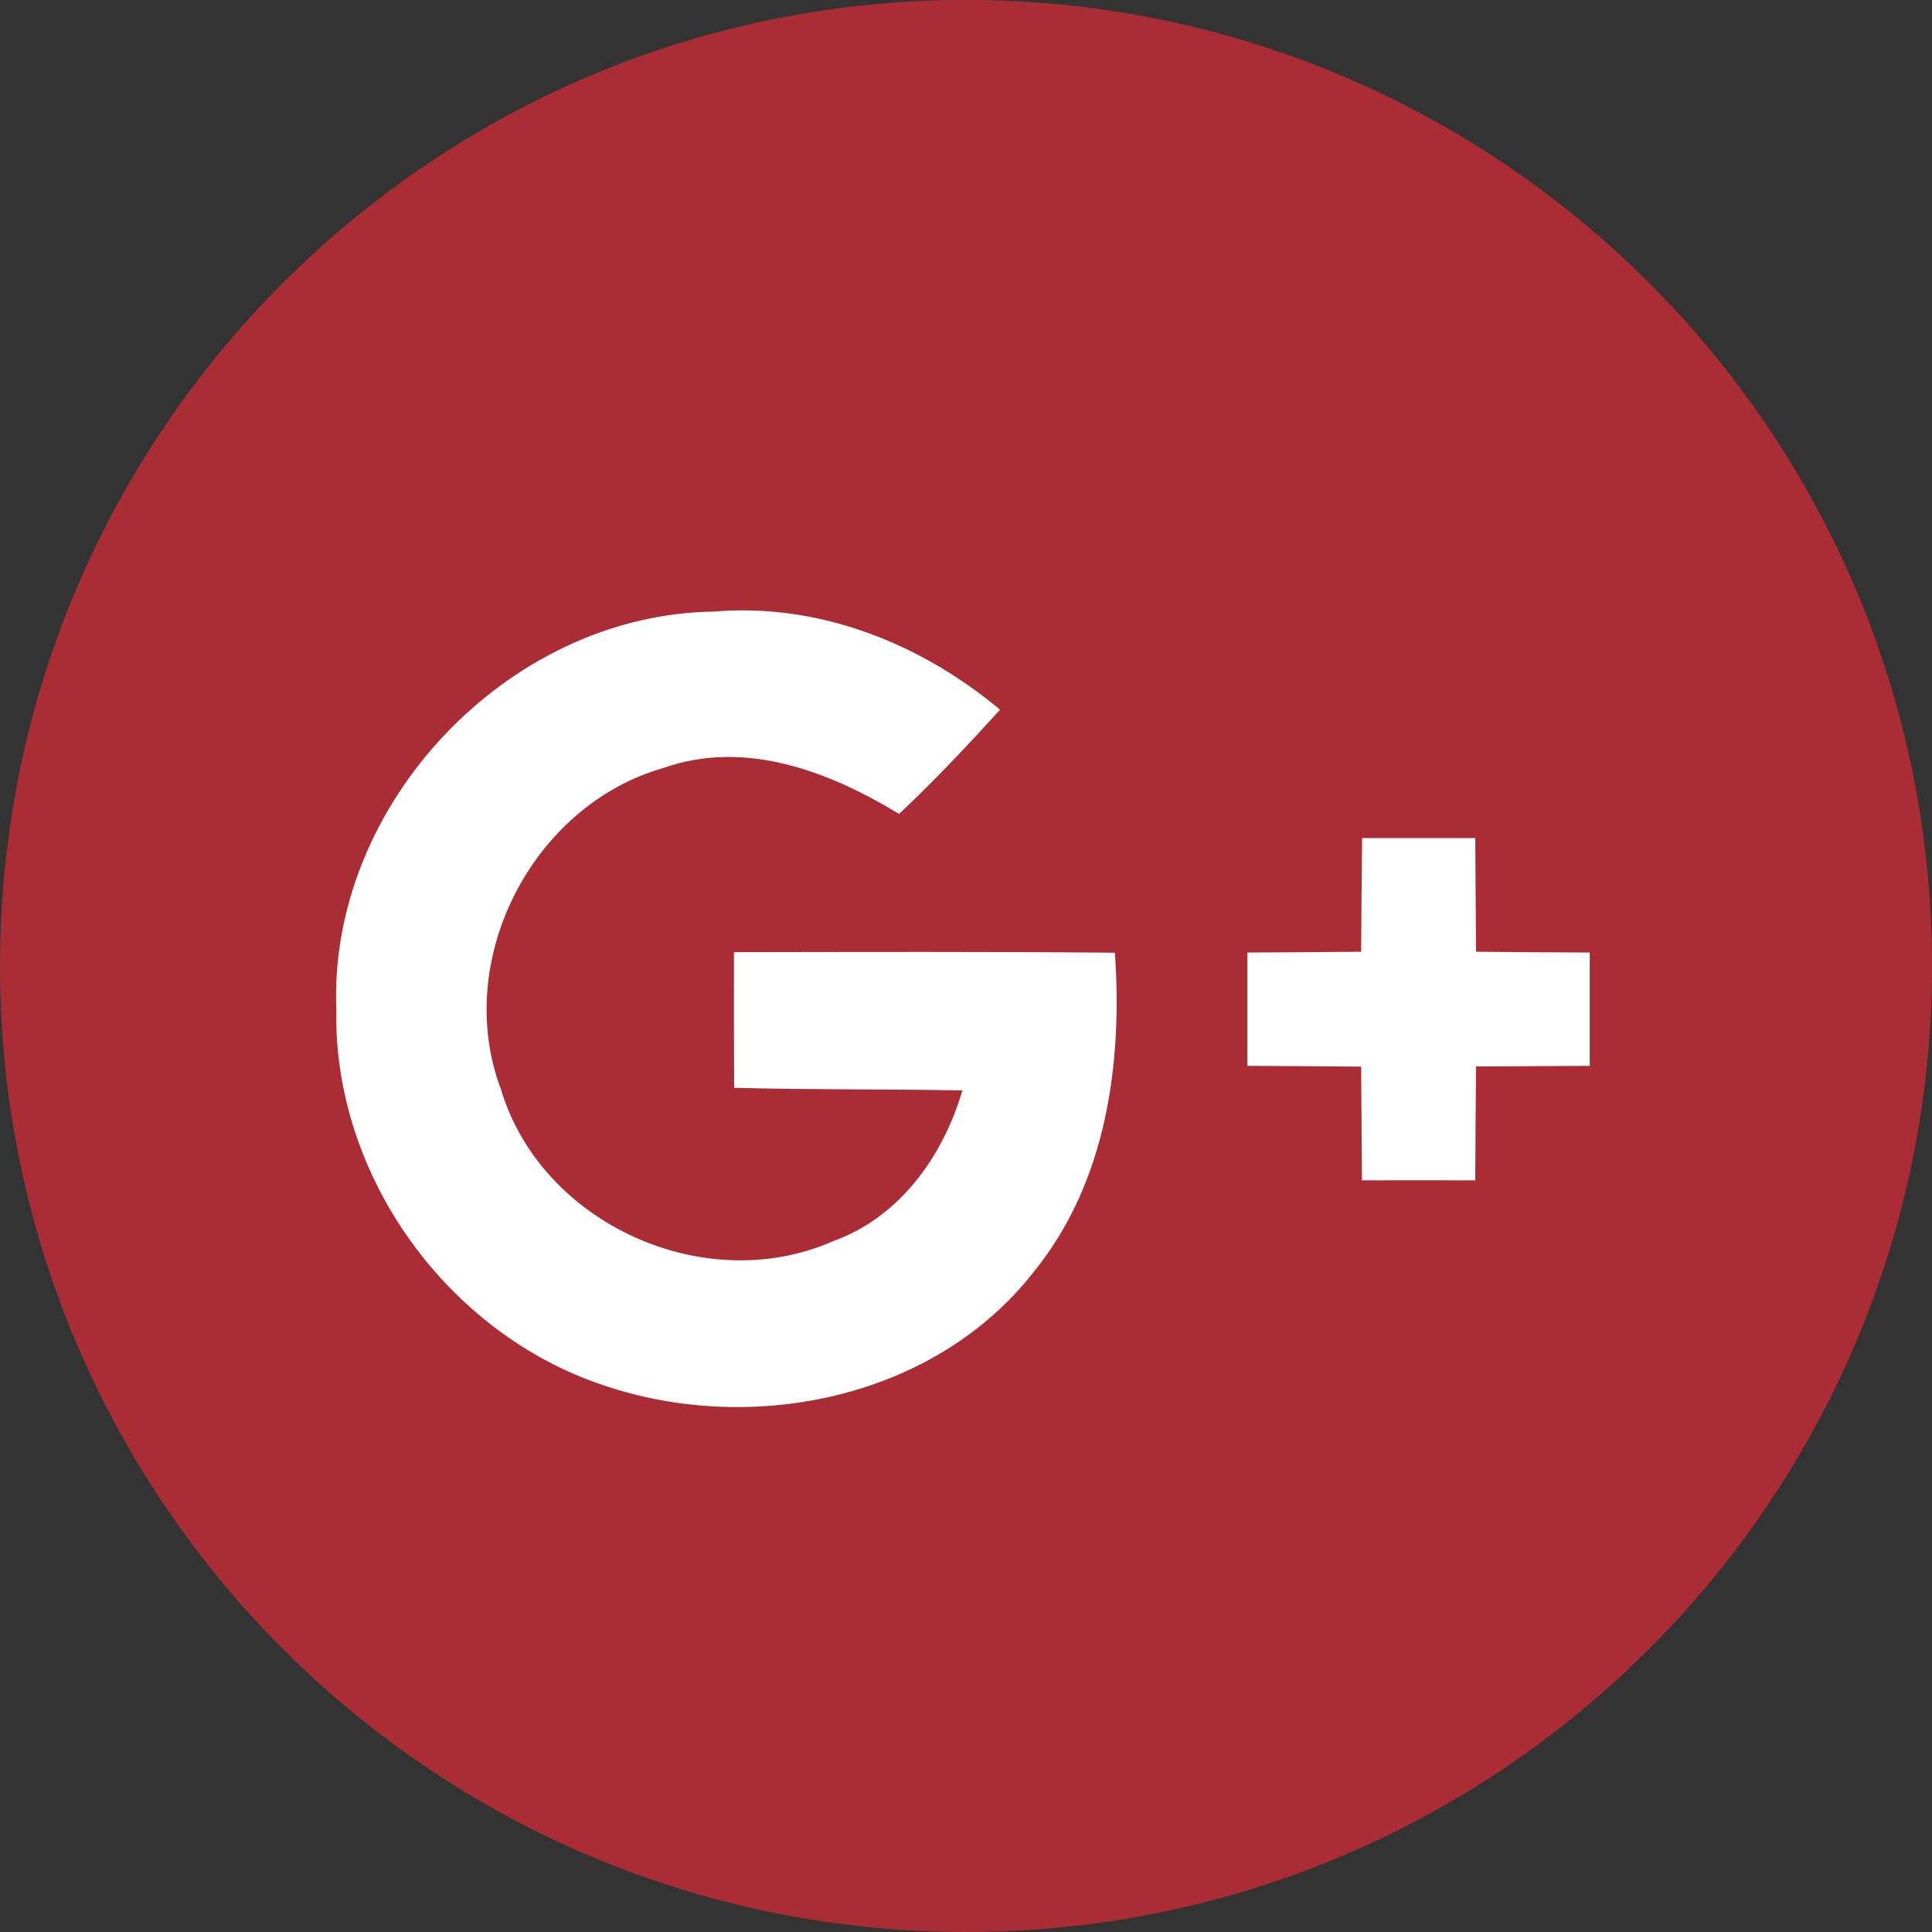 <svg width="32" height="32" viewBox="0 0 32 32" fill="none" xmlns="http://www.w3.org/2000/svg">
<rect x="0" y="0" width="32" height="32" fill="#333333" stroke="none"/>
<g clip-path="url(#clip0_142_213)">
<path d="M16 31.999C24.837 31.999 32 24.835 32 15.999C32 7.162 24.837 -0.001 16 -0.001C7.163 -0.001 0 7.162 0 15.999C0 24.835 7.163 31.999 16 31.999Z" fill="#AA2D36"/>
<path d="M5.57 16.716C5.514 19.469 7.41 22.096 10.018 22.953C12.475 23.779 15.496 23.161 17.131 21.057C18.324 19.583 18.595 17.617 18.466 15.781C16.362 15.762 14.258 15.769 12.157 15.772C12.154 16.521 12.157 17.268 12.16 18.018C13.42 18.052 14.68 18.037 15.94 18.062C15.622 19.152 14.898 20.166 13.798 20.559C11.675 21.495 8.967 20.273 8.299 18.046C7.492 15.913 8.812 13.34 10.992 12.72C12.343 12.244 13.735 12.779 14.891 13.482C15.477 12.934 16.025 12.348 16.564 11.756C15.25 10.657 13.562 9.983 11.826 10.131C8.421 10.171 5.441 13.315 5.57 16.716Z" fill="#AA2D36"/>
<path d="M22.561 13.881C22.555 14.508 22.548 15.138 22.545 15.764C21.915 15.771 21.288 15.774 20.661 15.777C20.661 16.404 20.661 17.027 20.661 17.654C21.288 17.657 21.918 17.66 22.545 17.667C22.551 18.294 22.551 18.921 22.558 19.551C23.181 19.551 23.808 19.547 24.435 19.551C24.438 18.921 24.441 18.294 24.448 17.664C25.074 17.661 25.704 17.658 26.331 17.654C26.331 17.028 26.331 16.404 26.331 15.777C25.704 15.774 25.075 15.771 24.448 15.765C24.444 15.138 24.438 14.508 24.435 13.881C23.808 13.881 23.184 13.881 22.561 13.881Z" fill="#AA2D36"/>
<path d="M5.57 16.716C5.441 13.314 8.421 10.171 11.826 10.13C13.562 9.982 15.25 10.656 16.564 11.755C16.025 12.347 15.476 12.933 14.891 13.481C13.735 12.778 12.343 12.243 10.991 12.719C8.812 13.339 7.492 15.913 8.298 18.045C8.966 20.272 11.675 21.494 13.798 20.558C14.897 20.165 15.622 19.151 15.94 18.061C14.68 18.036 13.42 18.052 12.16 18.017C12.157 17.267 12.154 16.52 12.157 15.771C14.258 15.768 16.362 15.761 18.466 15.78C18.595 17.617 18.324 19.582 17.13 21.056C15.495 23.16 12.475 23.778 10.018 22.952C7.41 22.096 5.514 19.469 5.57 16.716Z" fill="white"/>
<path d="M22.561 13.881C23.185 13.881 23.808 13.881 24.435 13.881C24.438 14.508 24.444 15.138 24.448 15.764C25.074 15.771 25.704 15.774 26.331 15.777C26.331 16.404 26.331 17.027 26.331 17.654C25.704 17.657 25.075 17.66 24.448 17.664C24.441 18.294 24.438 18.92 24.435 19.55C23.808 19.547 23.181 19.55 22.558 19.55C22.552 18.92 22.552 18.294 22.545 17.667C21.918 17.66 21.288 17.657 20.661 17.654C20.661 17.027 20.661 16.404 20.661 15.777C21.288 15.774 21.915 15.77 22.545 15.764C22.548 15.138 22.554 14.508 22.561 13.881Z" fill="white"/>
</g>
<defs>
<clipPath id="clip0_142_213">
<rect width="32" height="32" fill="white"/>
</clipPath>
</defs>
</svg>
